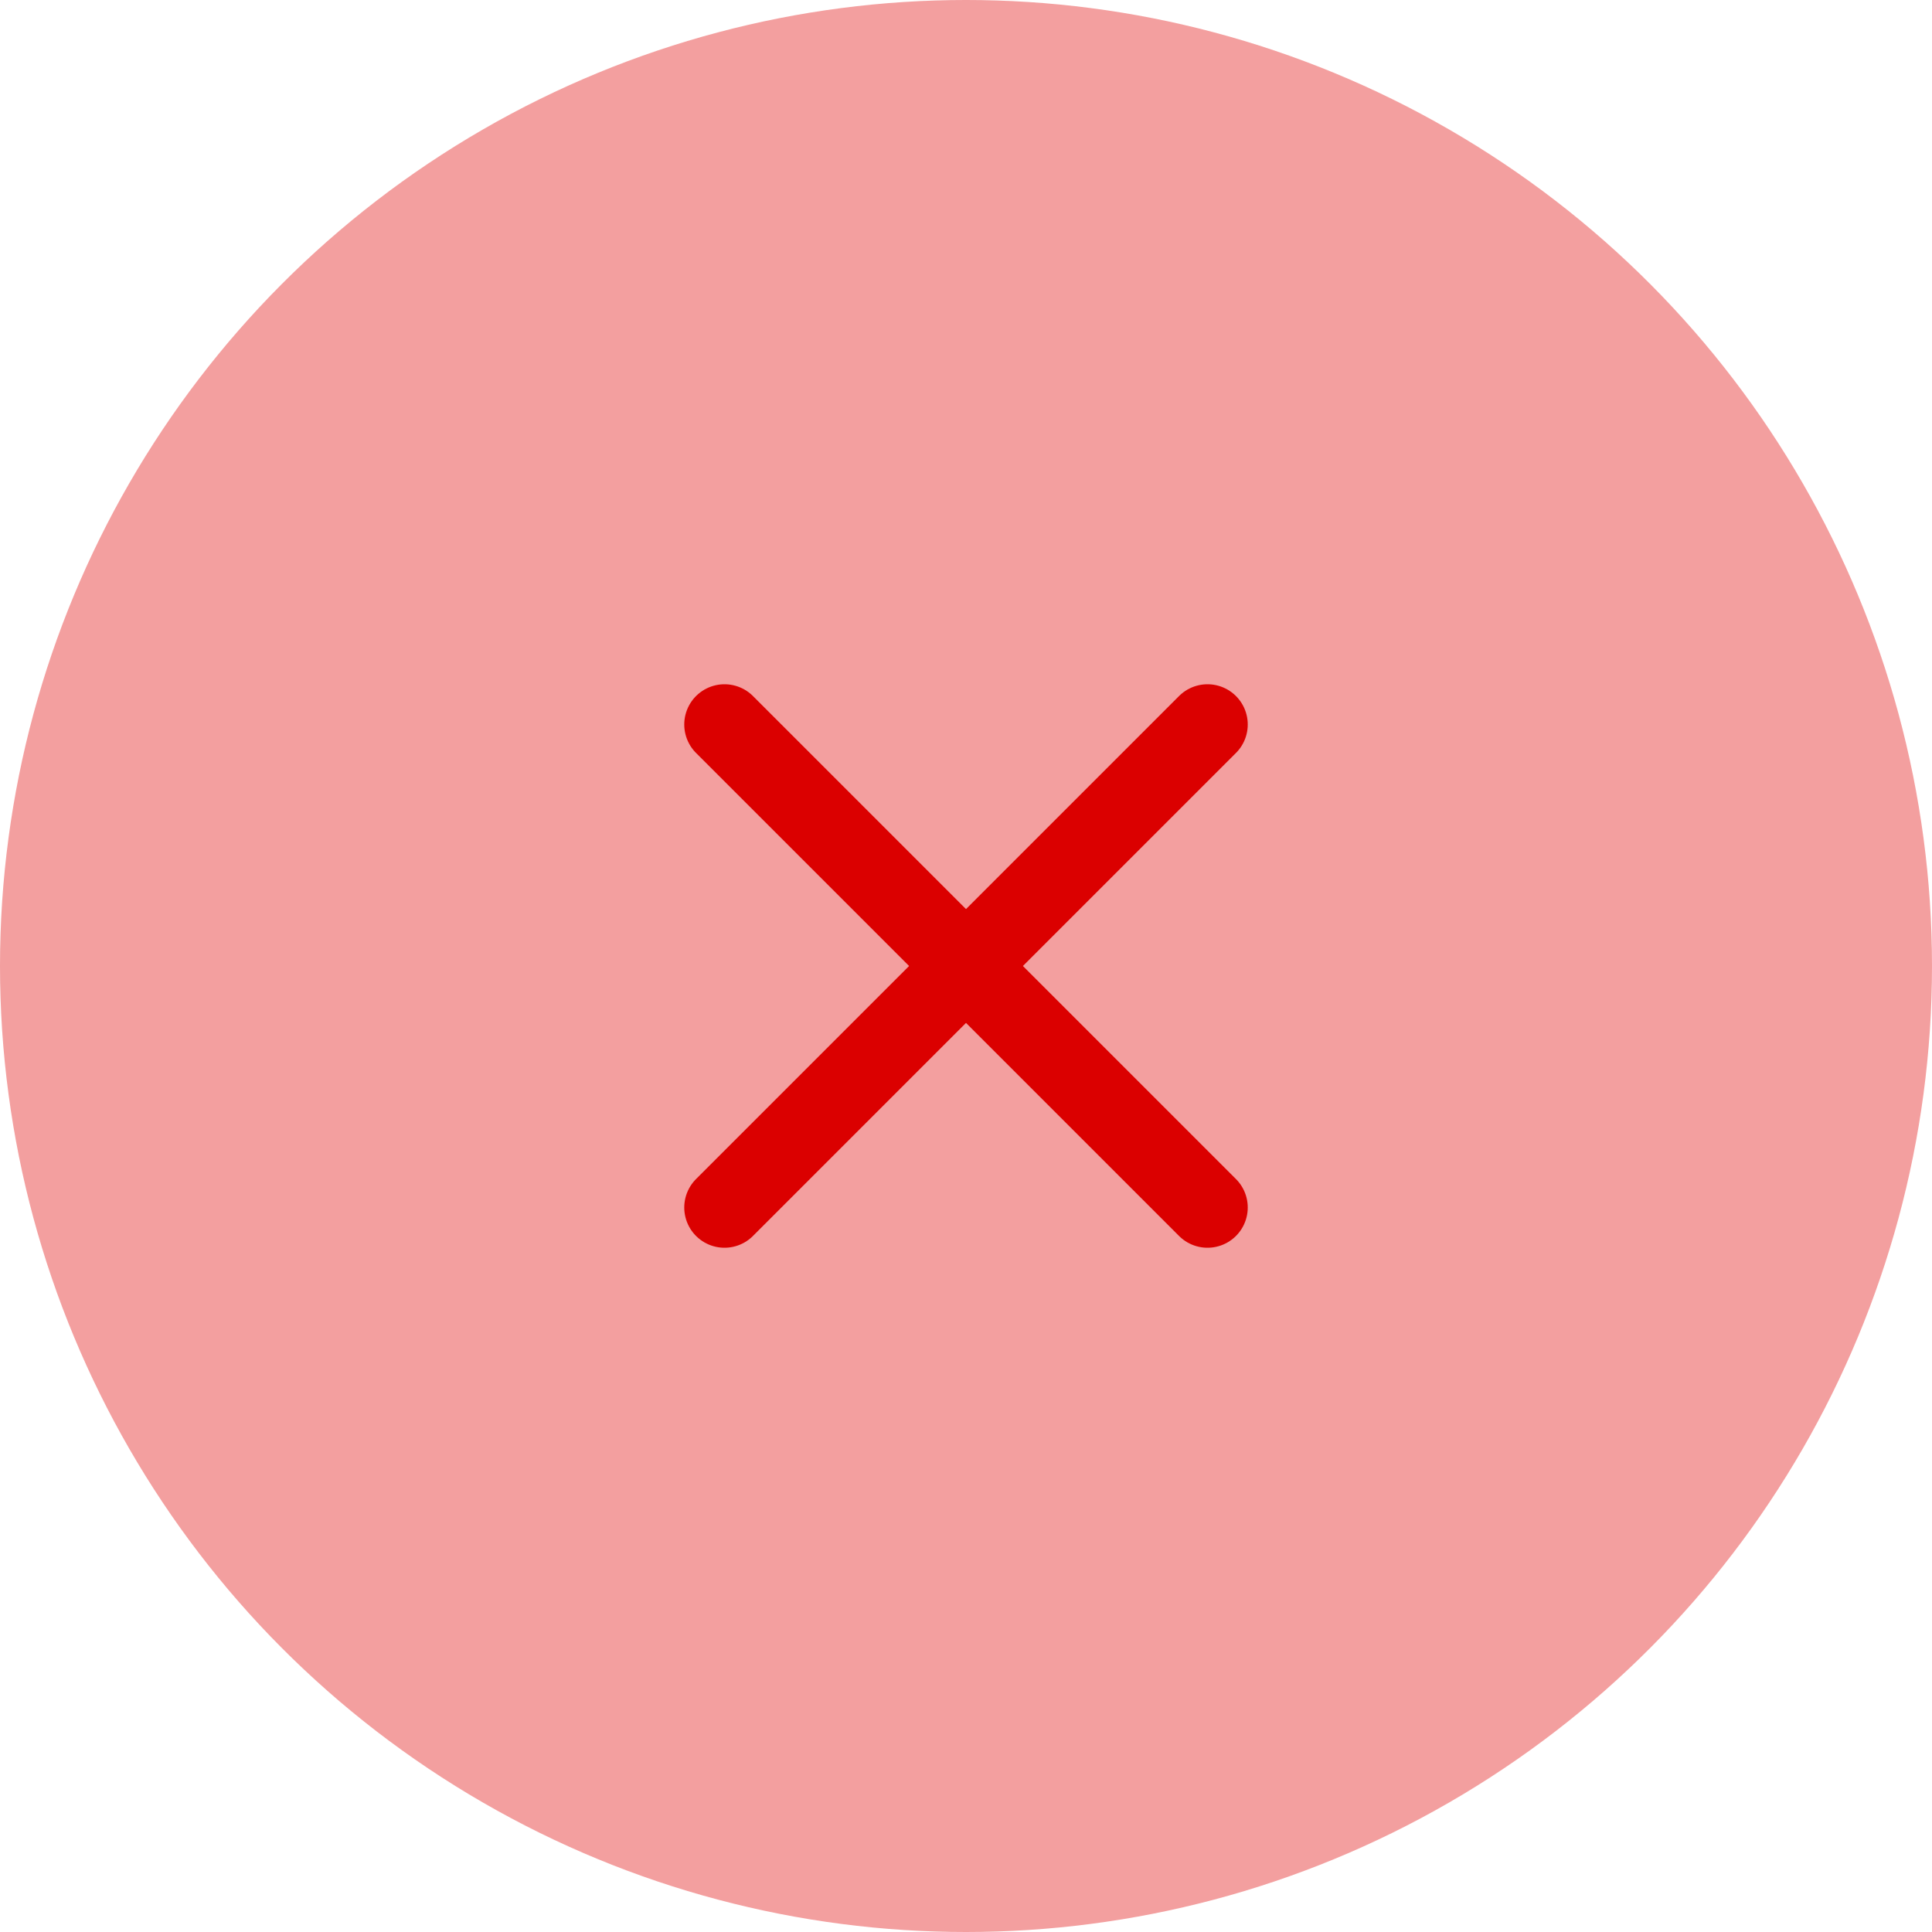 <svg width="24" height="24" viewBox="0 0 24 24" fill="none" xmlns="http://www.w3.org/2000/svg">
<circle cx="12" cy="12" r="12" fill="#F39F9F"/>
<path d="M15 9L9 15" stroke="#DB0000" stroke-linecap="round" stroke-linejoin="round"/>
<path d="M9 9L15 15" stroke="#DB0000" stroke-linecap="round" stroke-linejoin="round"/>
</svg>
